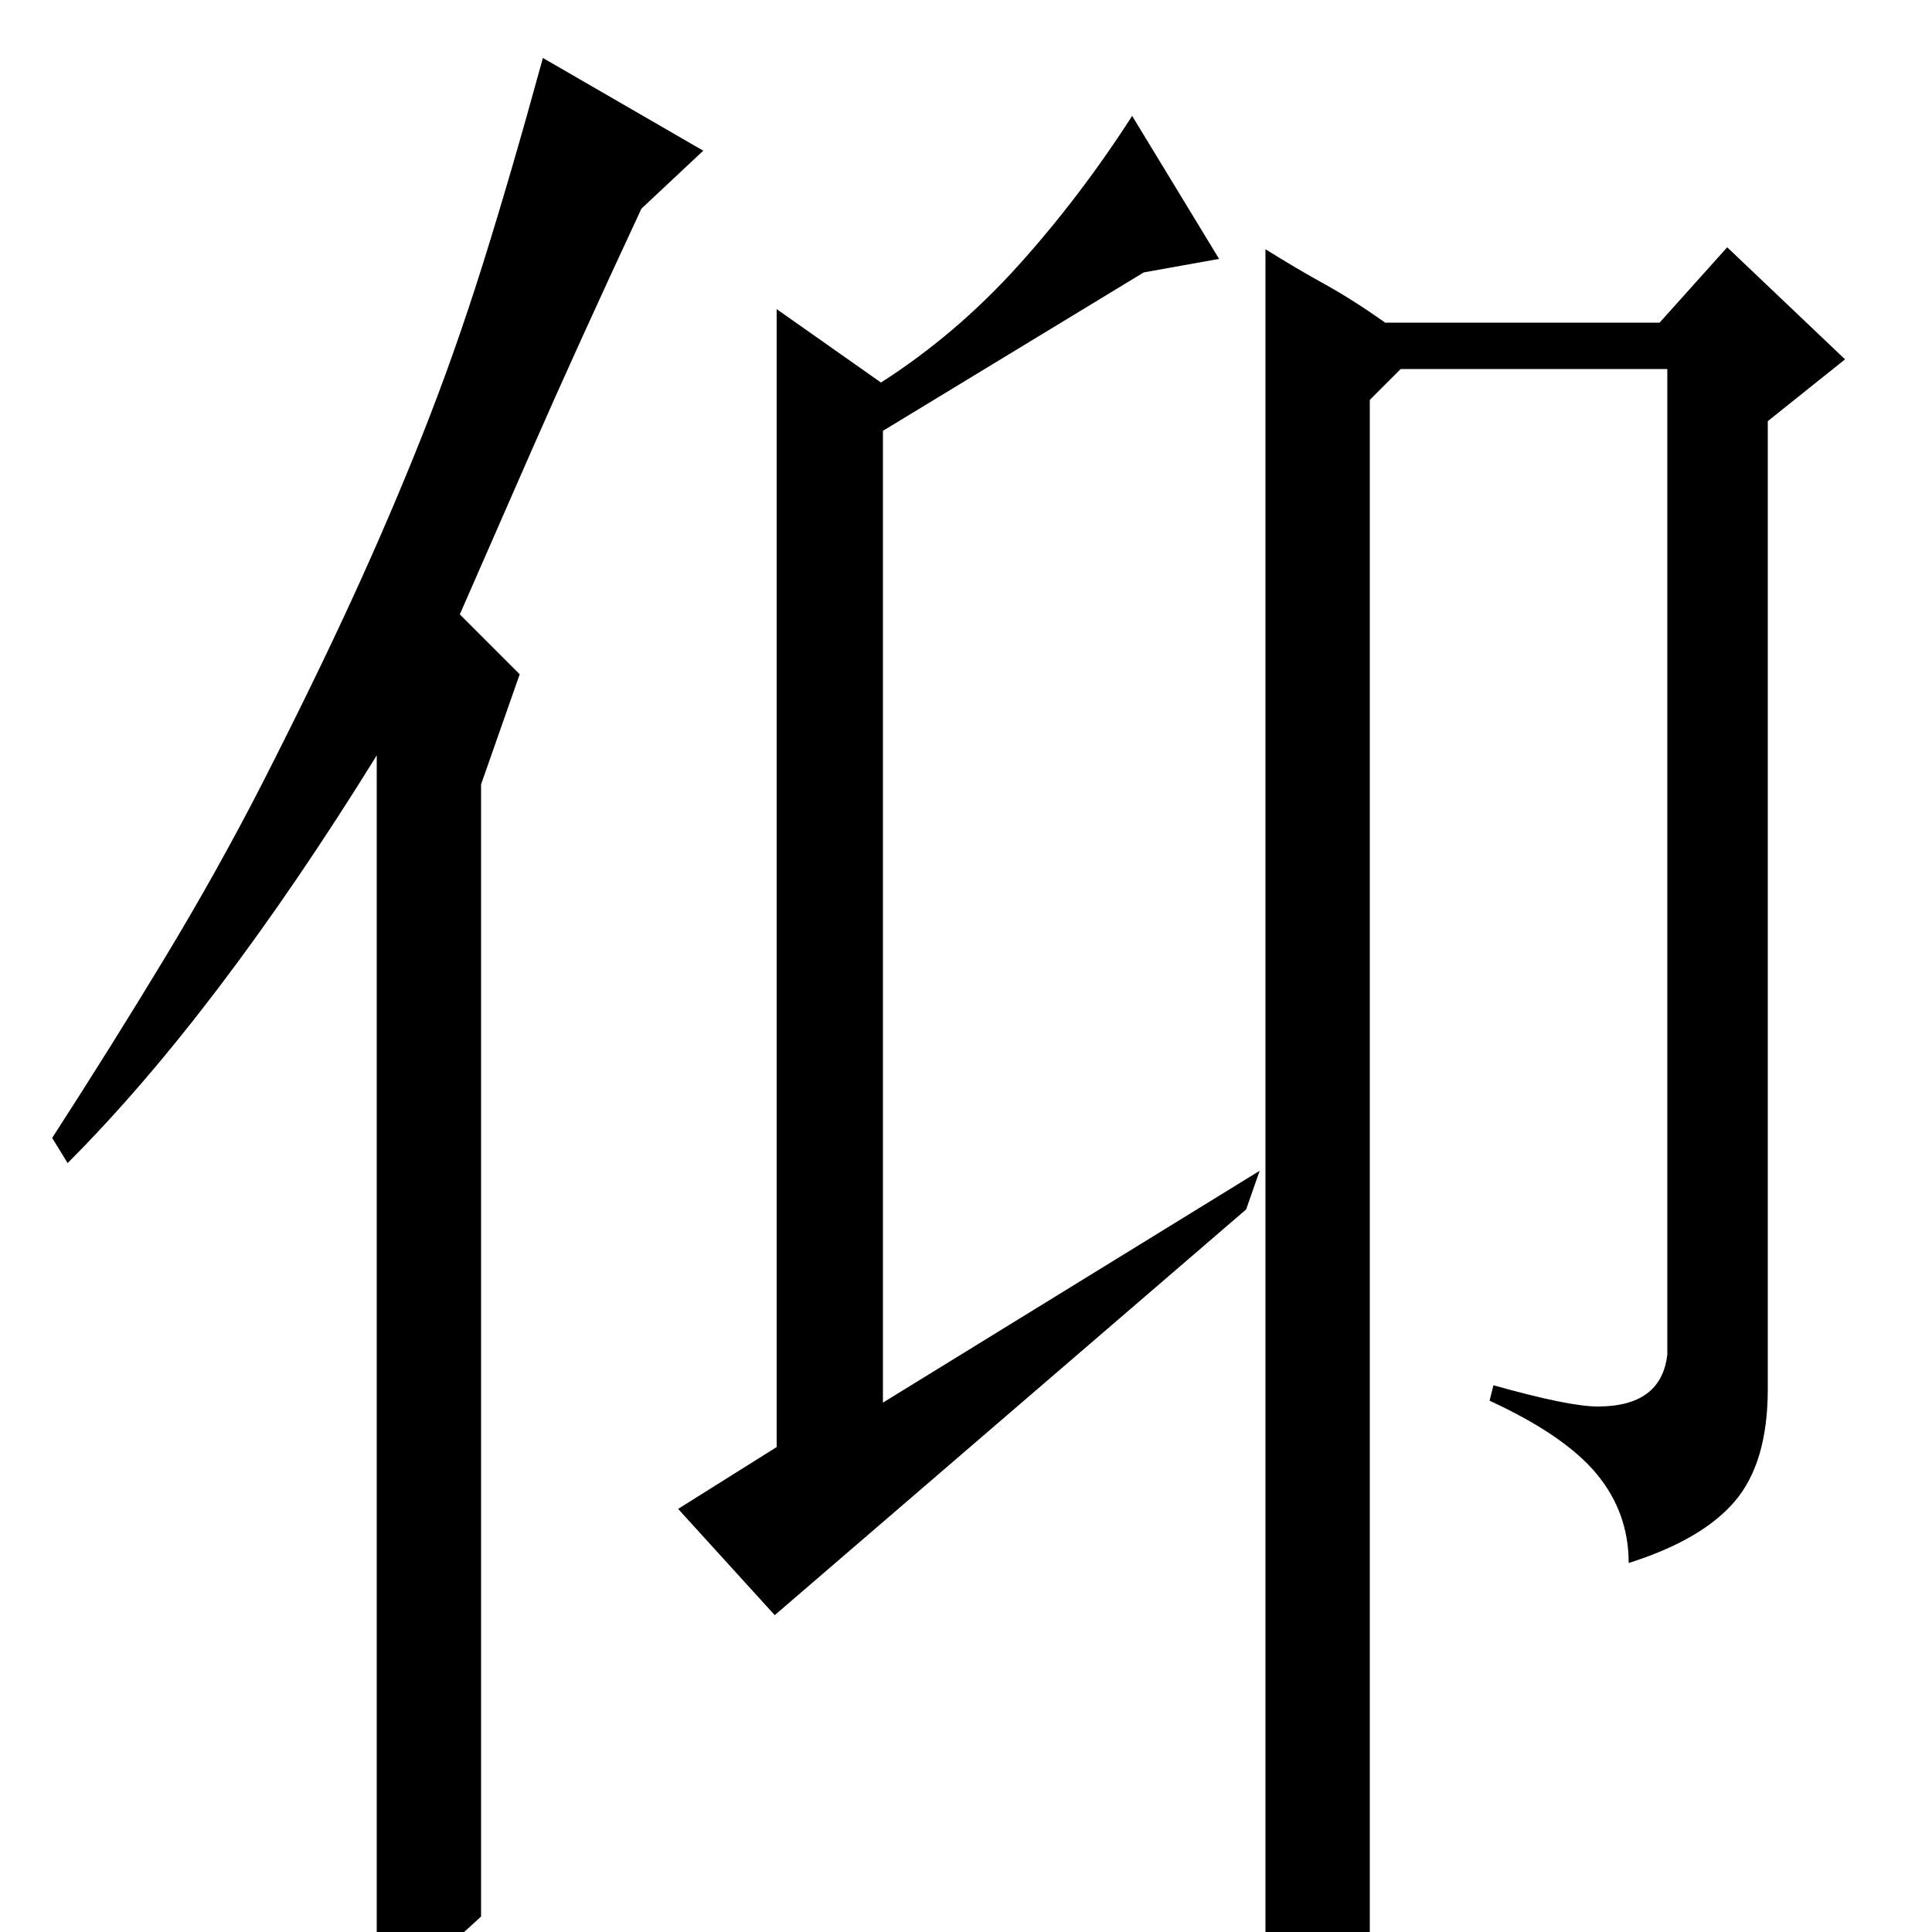 <?xml version="1.0" standalone="no"?>
<!DOCTYPE svg PUBLIC "-//W3C//DTD SVG 1.1//EN" "http://www.w3.org/Graphics/SVG/1.1/DTD/svg11.dtd" >
<svg xmlns="http://www.w3.org/2000/svg" xmlns:xlink="http://www.w3.org/1999/xlink" version="1.1" viewBox="0 -200 1000 1000">
  <g transform="matrix(1 0 0 -1 0 800)">
   <path fill="currentColor"
d="M655 -35q40 4 54 33v795l16 16h138v-510q-3 -27 -36 -27q-15 0 -54 11l-2 -8q39 -18 55.5 -38t16.5 -46q38 12 55 32t17 58v501l40 32l-61 58l-35 -39h-142q-17 12 -31.5 20t-30.5 18v-906zM402 251l-51 -32l50 -55l244 210l7 20l-195 -120v503l135 82l39 7l-45 74
q-27 -42 -59 -77.5t-71 -60.5l-54 38v-589zM249 8q-14 -13 -23 -20t-31 -15v636q-83 -134 -160 -211l-8 13q31 48 58.5 93.5t50.5 90.5q27 53 46.5 95.5t36 84t31 87.5t31.5 108l83 -48l-32 -30q-34 -73 -57 -125.5t-37 -84.5l31 -31l-20 -57v-586z" />
  </g>

</svg>
